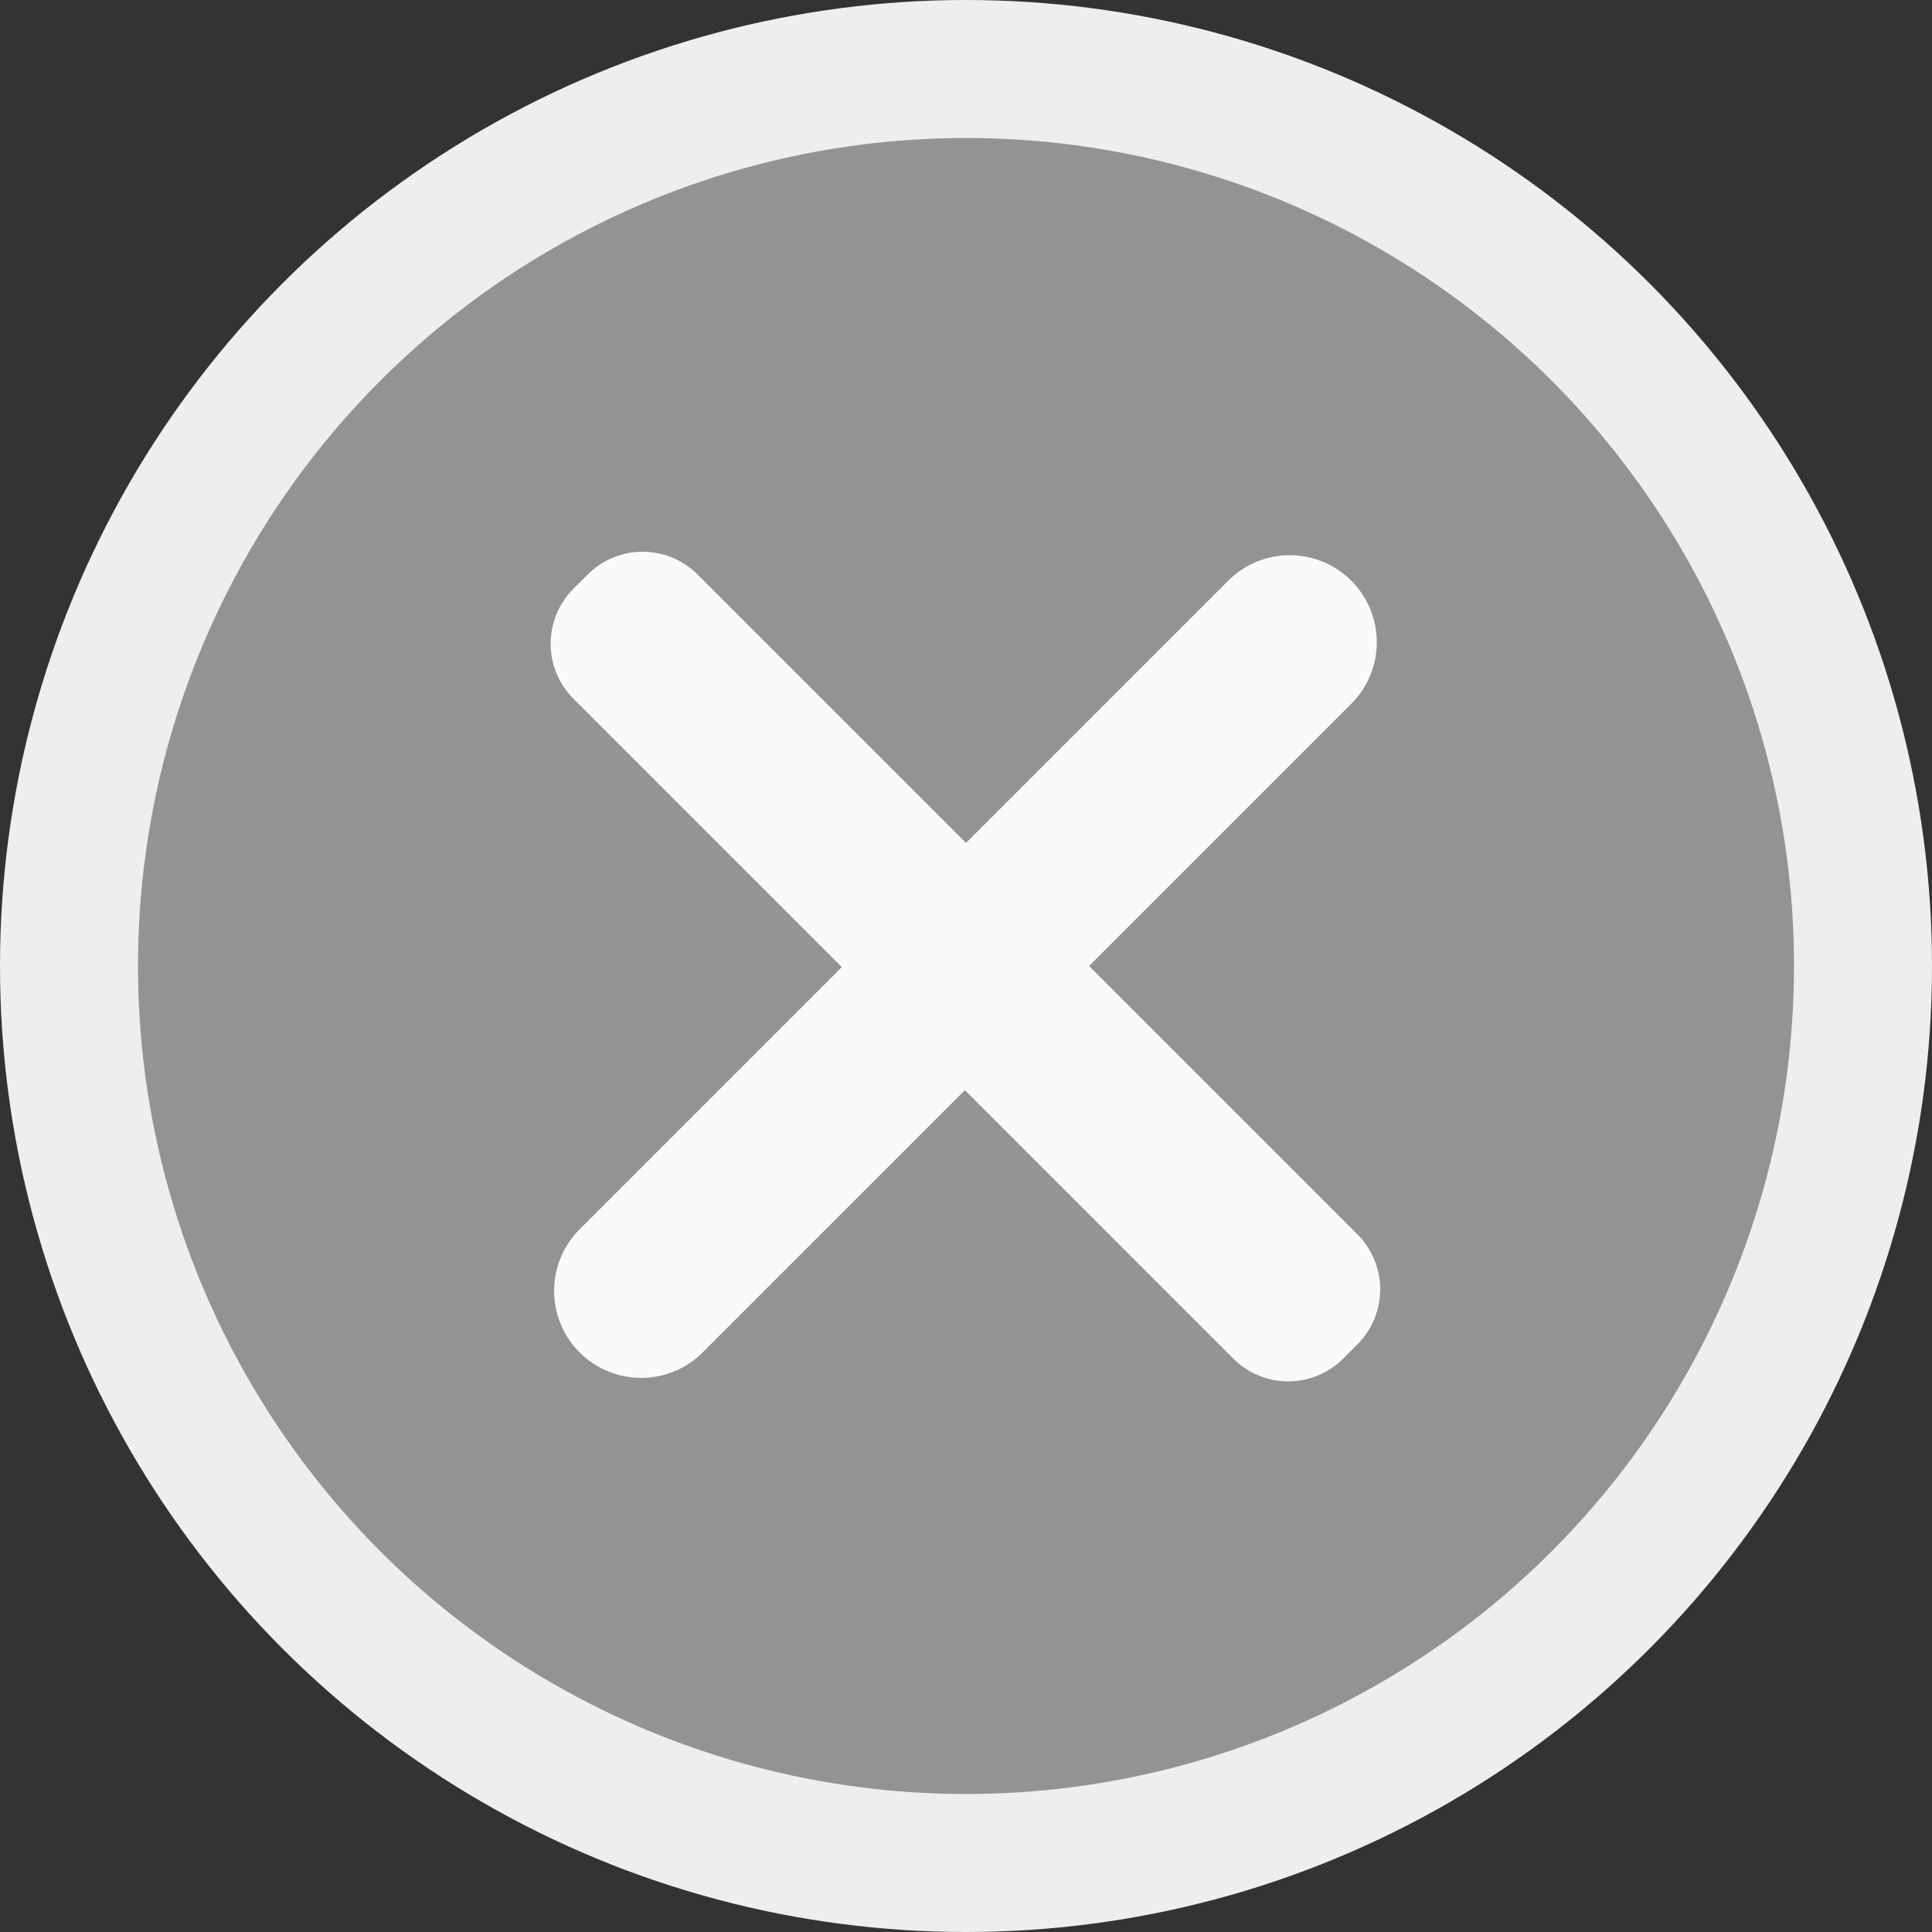 <svg height="14" id="Del" viewBox="0 0 14 14" width="14" xmlns="http://www.w3.org/2000/svg">
  <rect x="0" y="0" width="14" height="14" fill="#333333" stroke="none"/>
  <circle cx="7" cy="7" data-name="Ellipse 2538" fill="#eee" id="Ellipse_2538" r="7"/>
  <g data-name="Group 9685" id="Group_9685" opacity="0.7">
    <circle cx="6" cy="6" data-name="Ellipse 1411" fill="#6c6c6c" id="Ellipse_1411" r="6" transform="translate(1 1)"/>
    <path
      d="M386.56,373.32l-1.943-1.943,1.9-1.9a.63.63,0,1,0-.892-.892l-1.9,1.9-1.943-1.943a.563.563,0,0,0-.8,0l-.1.1a.563.563,0,0,0,0,.8l1.943,1.943-1.9,1.9a.63.63,0,1,0,.892.892l1.9-1.9,1.943,1.943a.563.563,0,0,0,.8,0l.1-.1A.564.564,0,0,0,386.56,373.32Z"
      data-name="Path 5683"
      fill="#fff"
      id="Path_5683" transform="translate(-376.725 -364.377)"/>
  </g>
</svg>
